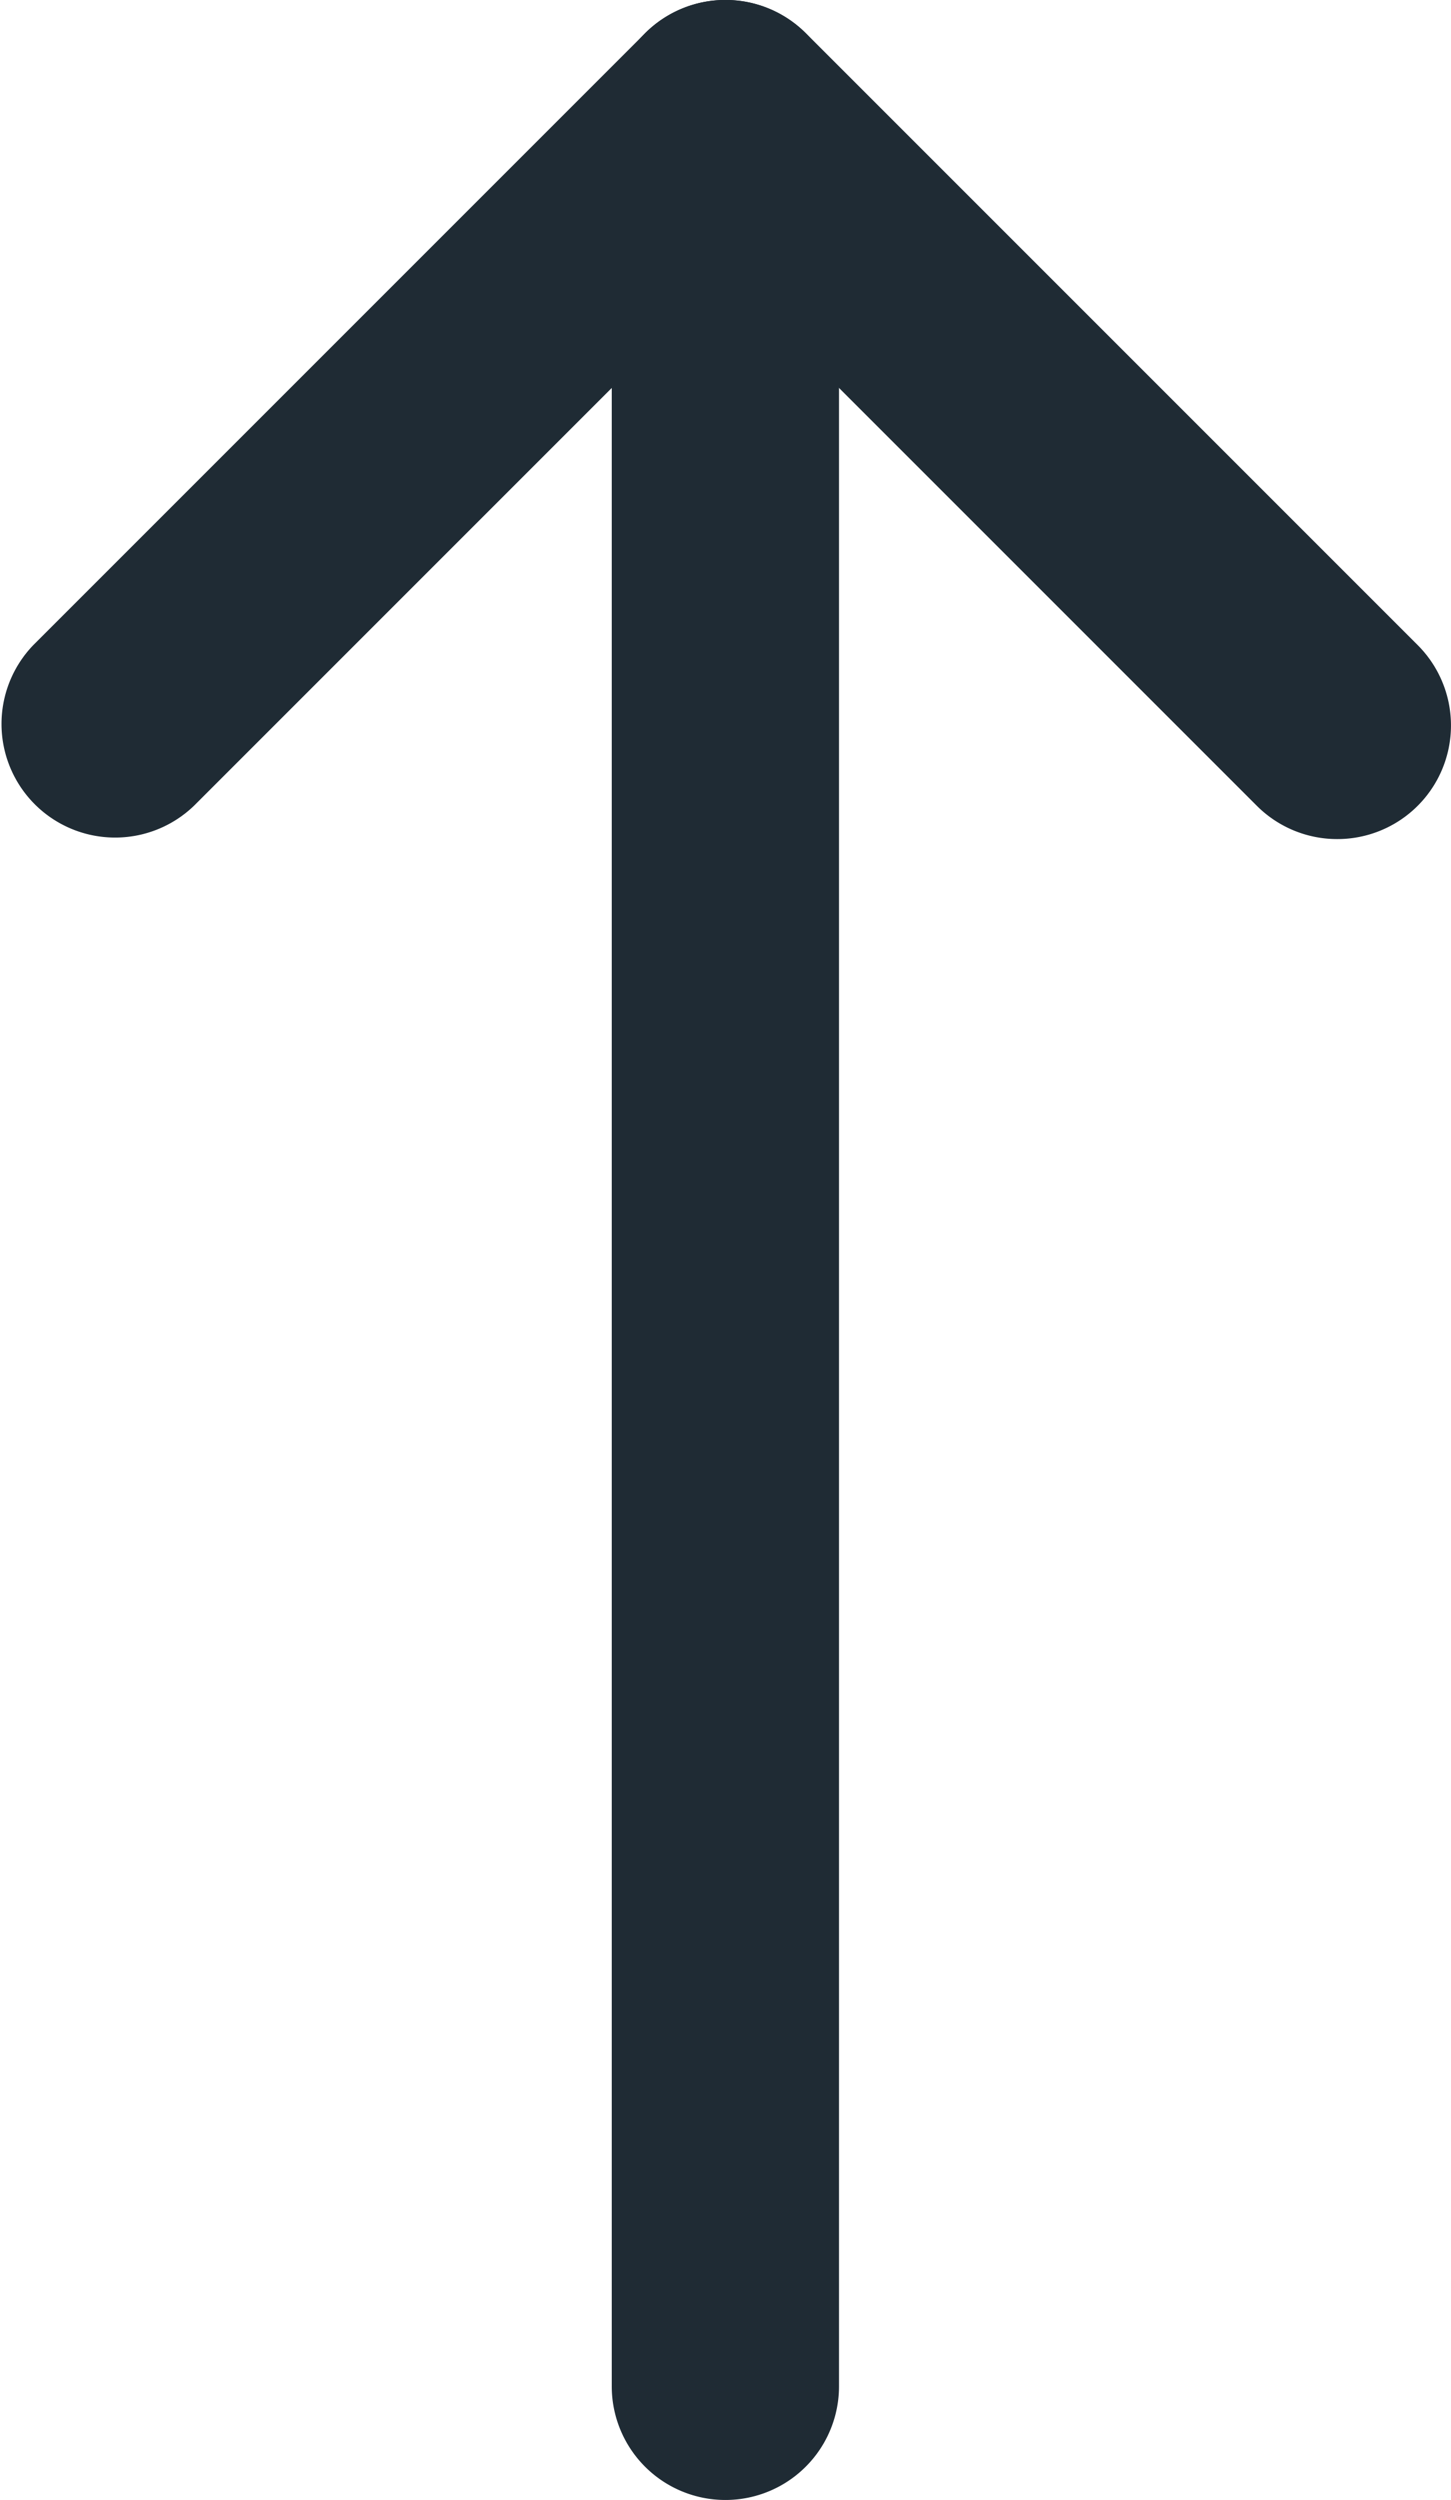 <svg xmlns="http://www.w3.org/2000/svg" width="6.385" height="11" viewBox="0 0 6.385 11">
  <g id="streamline-icon-interface-arrows-up_12x12" data-name="streamline-icon-interface-arrows-up@12x12" transform="translate(-2.5 0.071)">
    <g id="Group_2279" data-name="Group 2279" transform="translate(3 0.429)">
      <path id="Line_97" data-name="Line 97" d="M0,10.5A.5.5,0,0,1-.5,10V0A.5.5,0,0,1,0-.5.5.5,0,0,1,.5,0V10A.5.5,0,0,1,0,10.5Z" transform="translate(2.692)" fill="#1f2b34"/>
      <path id="Path_3700" data-name="Path 3700" d="M8.385,3.621a.5.5,0,0,1-.354-.146L5.692,1.136,3.354,3.474a.5.5,0,0,1-.707-.707L5.339.075a.5.5,0,0,1,.707,0L8.738,2.767a.5.5,0,0,1-.354.854Z" transform="translate(-3 -0.429)" fill="#1f2b34"/>
    </g>
  </g>
</svg>
